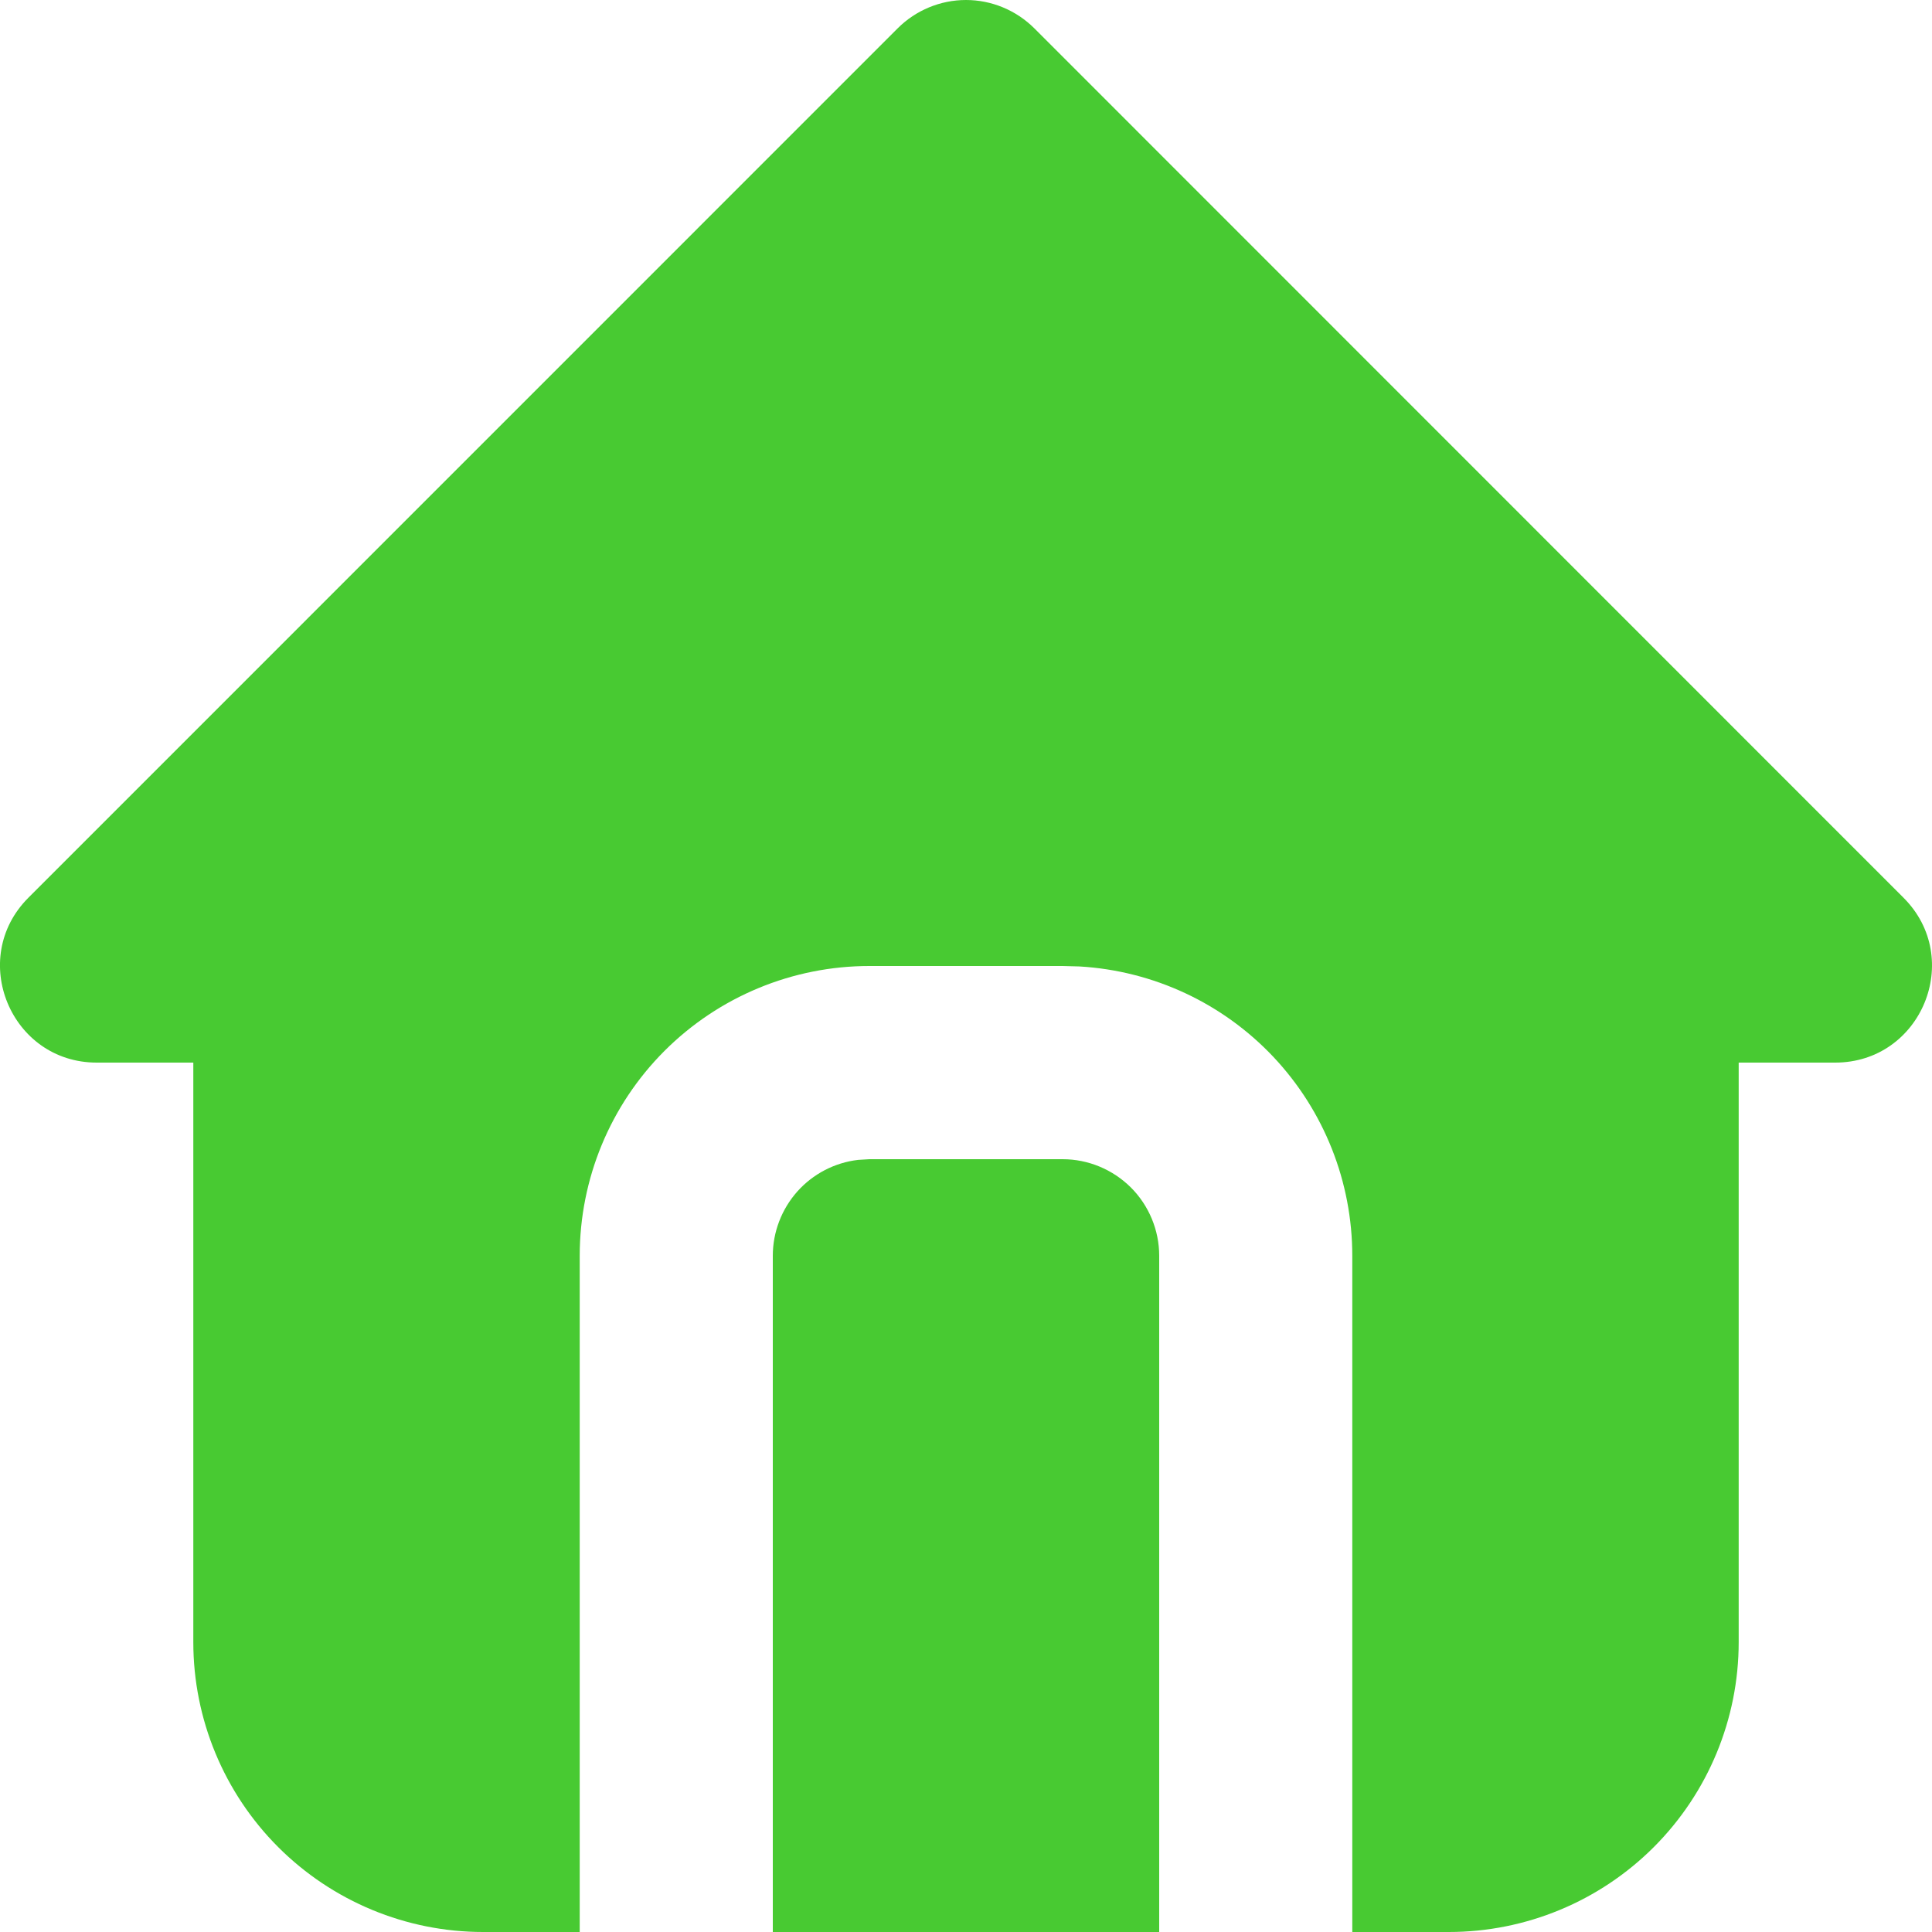 <svg width="17" height="17" viewBox="0 0 17 17" fill="none" xmlns="http://www.w3.org/2000/svg">
<path d="M9.101 0.249L16.749 7.899C17.285 8.434 16.906 9.35 16.148 9.35H15.299V14.45C15.299 15.126 15.03 15.775 14.552 16.253C14.074 16.731 13.425 17 12.749 17H11.899V11.05C11.899 10.399 11.651 9.774 11.205 9.3C10.759 8.827 10.149 8.542 9.499 8.504L9.35 8.5H7.65C6.974 8.5 6.325 8.769 5.847 9.247C5.369 9.725 5.101 10.374 5.101 11.05V17H4.251C3.575 17 2.926 16.731 2.448 16.253C1.97 15.775 1.701 15.126 1.701 14.45V9.35H0.851C0.095 9.35 -0.285 8.434 0.25 7.899L7.899 0.249C8.058 0.09 8.275 0 8.5 0C8.725 0 8.941 0.09 9.101 0.249ZM9.35 10.2C9.575 10.2 9.791 10.29 9.951 10.449C10.11 10.608 10.2 10.825 10.2 11.05V17H6.8V11.05C6.8 10.842 6.877 10.641 7.015 10.485C7.153 10.33 7.344 10.23 7.551 10.206L7.65 10.2H9.35Z" fill="#48CA32"/>
</svg>
